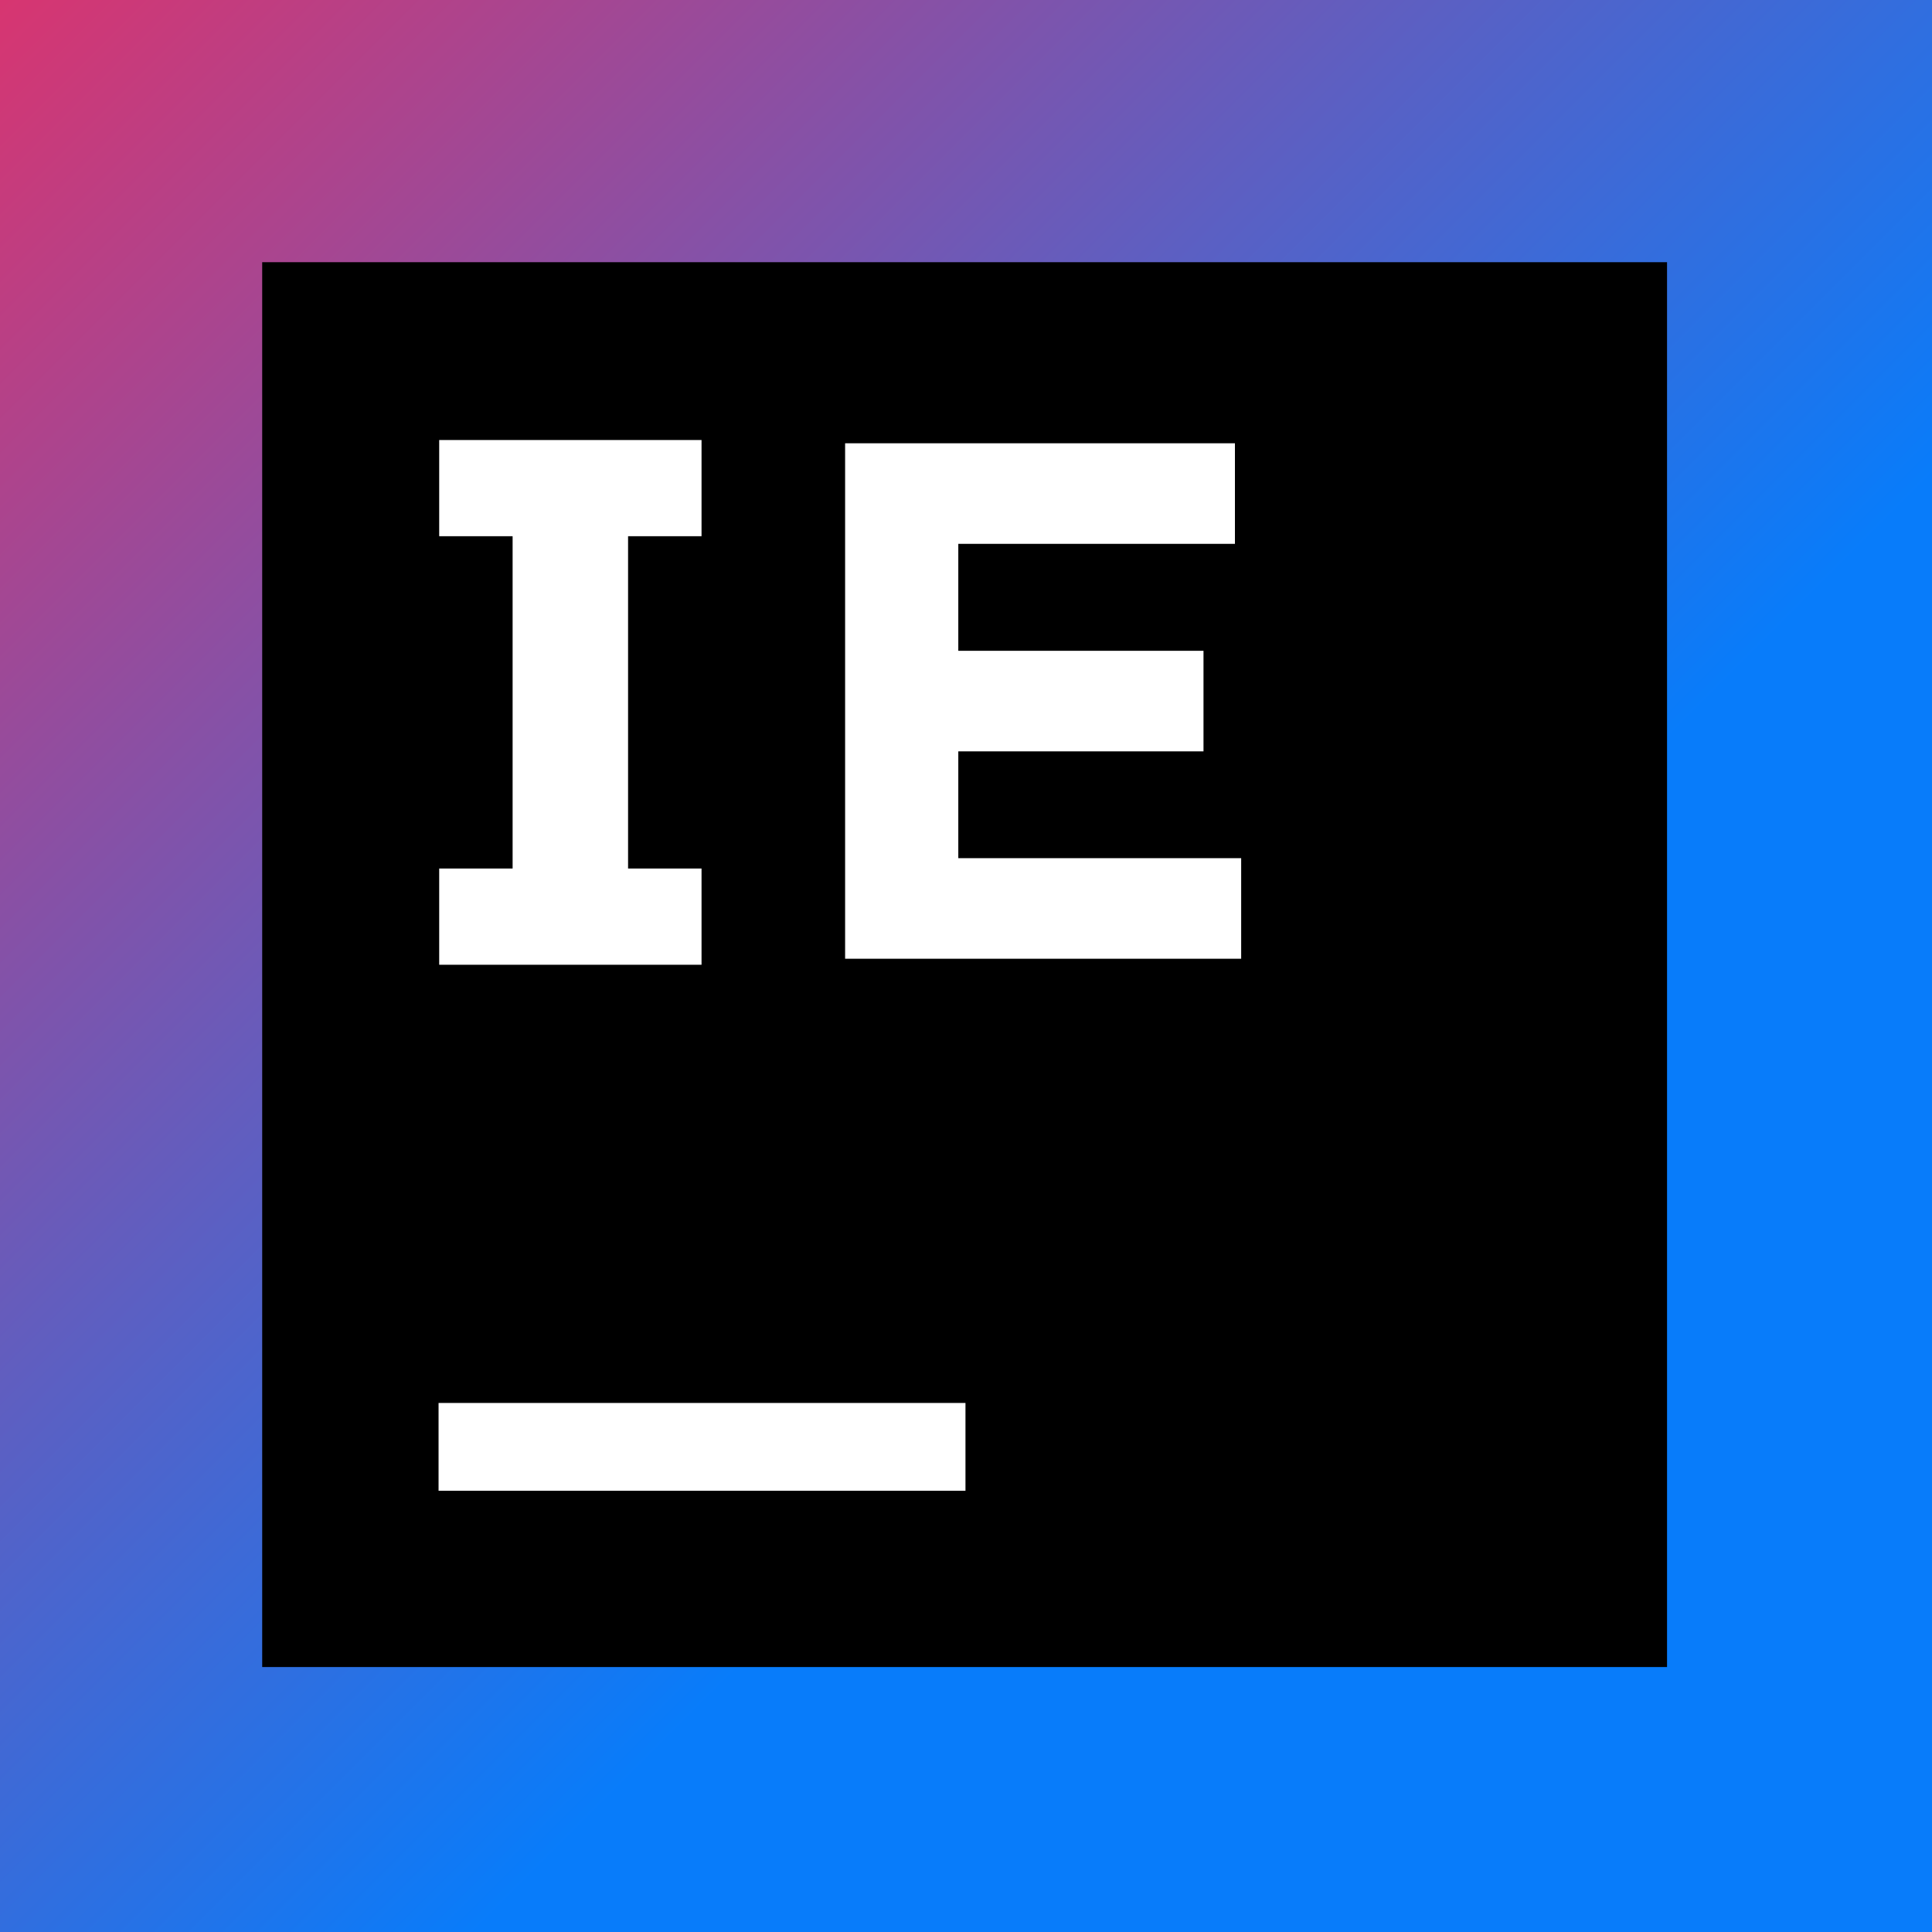 <svg viewBox="0 0 70 70" xmlns="http://www.w3.org/2000/svg">
<rect x="0" y="0" width="70" height="70" fill="#333333" stroke="none"/>
<defs>
<linearGradient id="a" x2="1" gradientTransform="matrix(-98.882 -98.879 98.881 -98.879 77.8 77.8)" gradientUnits="userSpaceOnUse">
<stop stop-color="#087cfa" offset="0"/>
<stop stop-color="#087cfa" offset=".348"/>
<stop stop-color="#fe2857" offset=".856"/>
<stop stop-color="#fe2857" offset="1"/>
</linearGradient>
</defs>
<path d="m-2.6911e-5 -5e-6v70h70v-70z" fill="url(#a)"/>
<path d="m9.5 60.4h50.9v-50.9h-50.9z"/>
<path d="m34.981 54.013h-19.091v-3.181h19.091z" fill="#fff"/>
<path d="m25.418 19.428v-3.485h-9.505v3.485h2.66v12.04h-2.66v3.487h9.505v-3.487h-2.662v-12.04z" fill="#fff"/>
<path d="m30.391 16.061h14.353v3.644h-10.023v3.874h8.884v3.644h-8.884v3.87h10.249v3.644h-14.35v-18.677z" fill="#fff"/>
</svg>